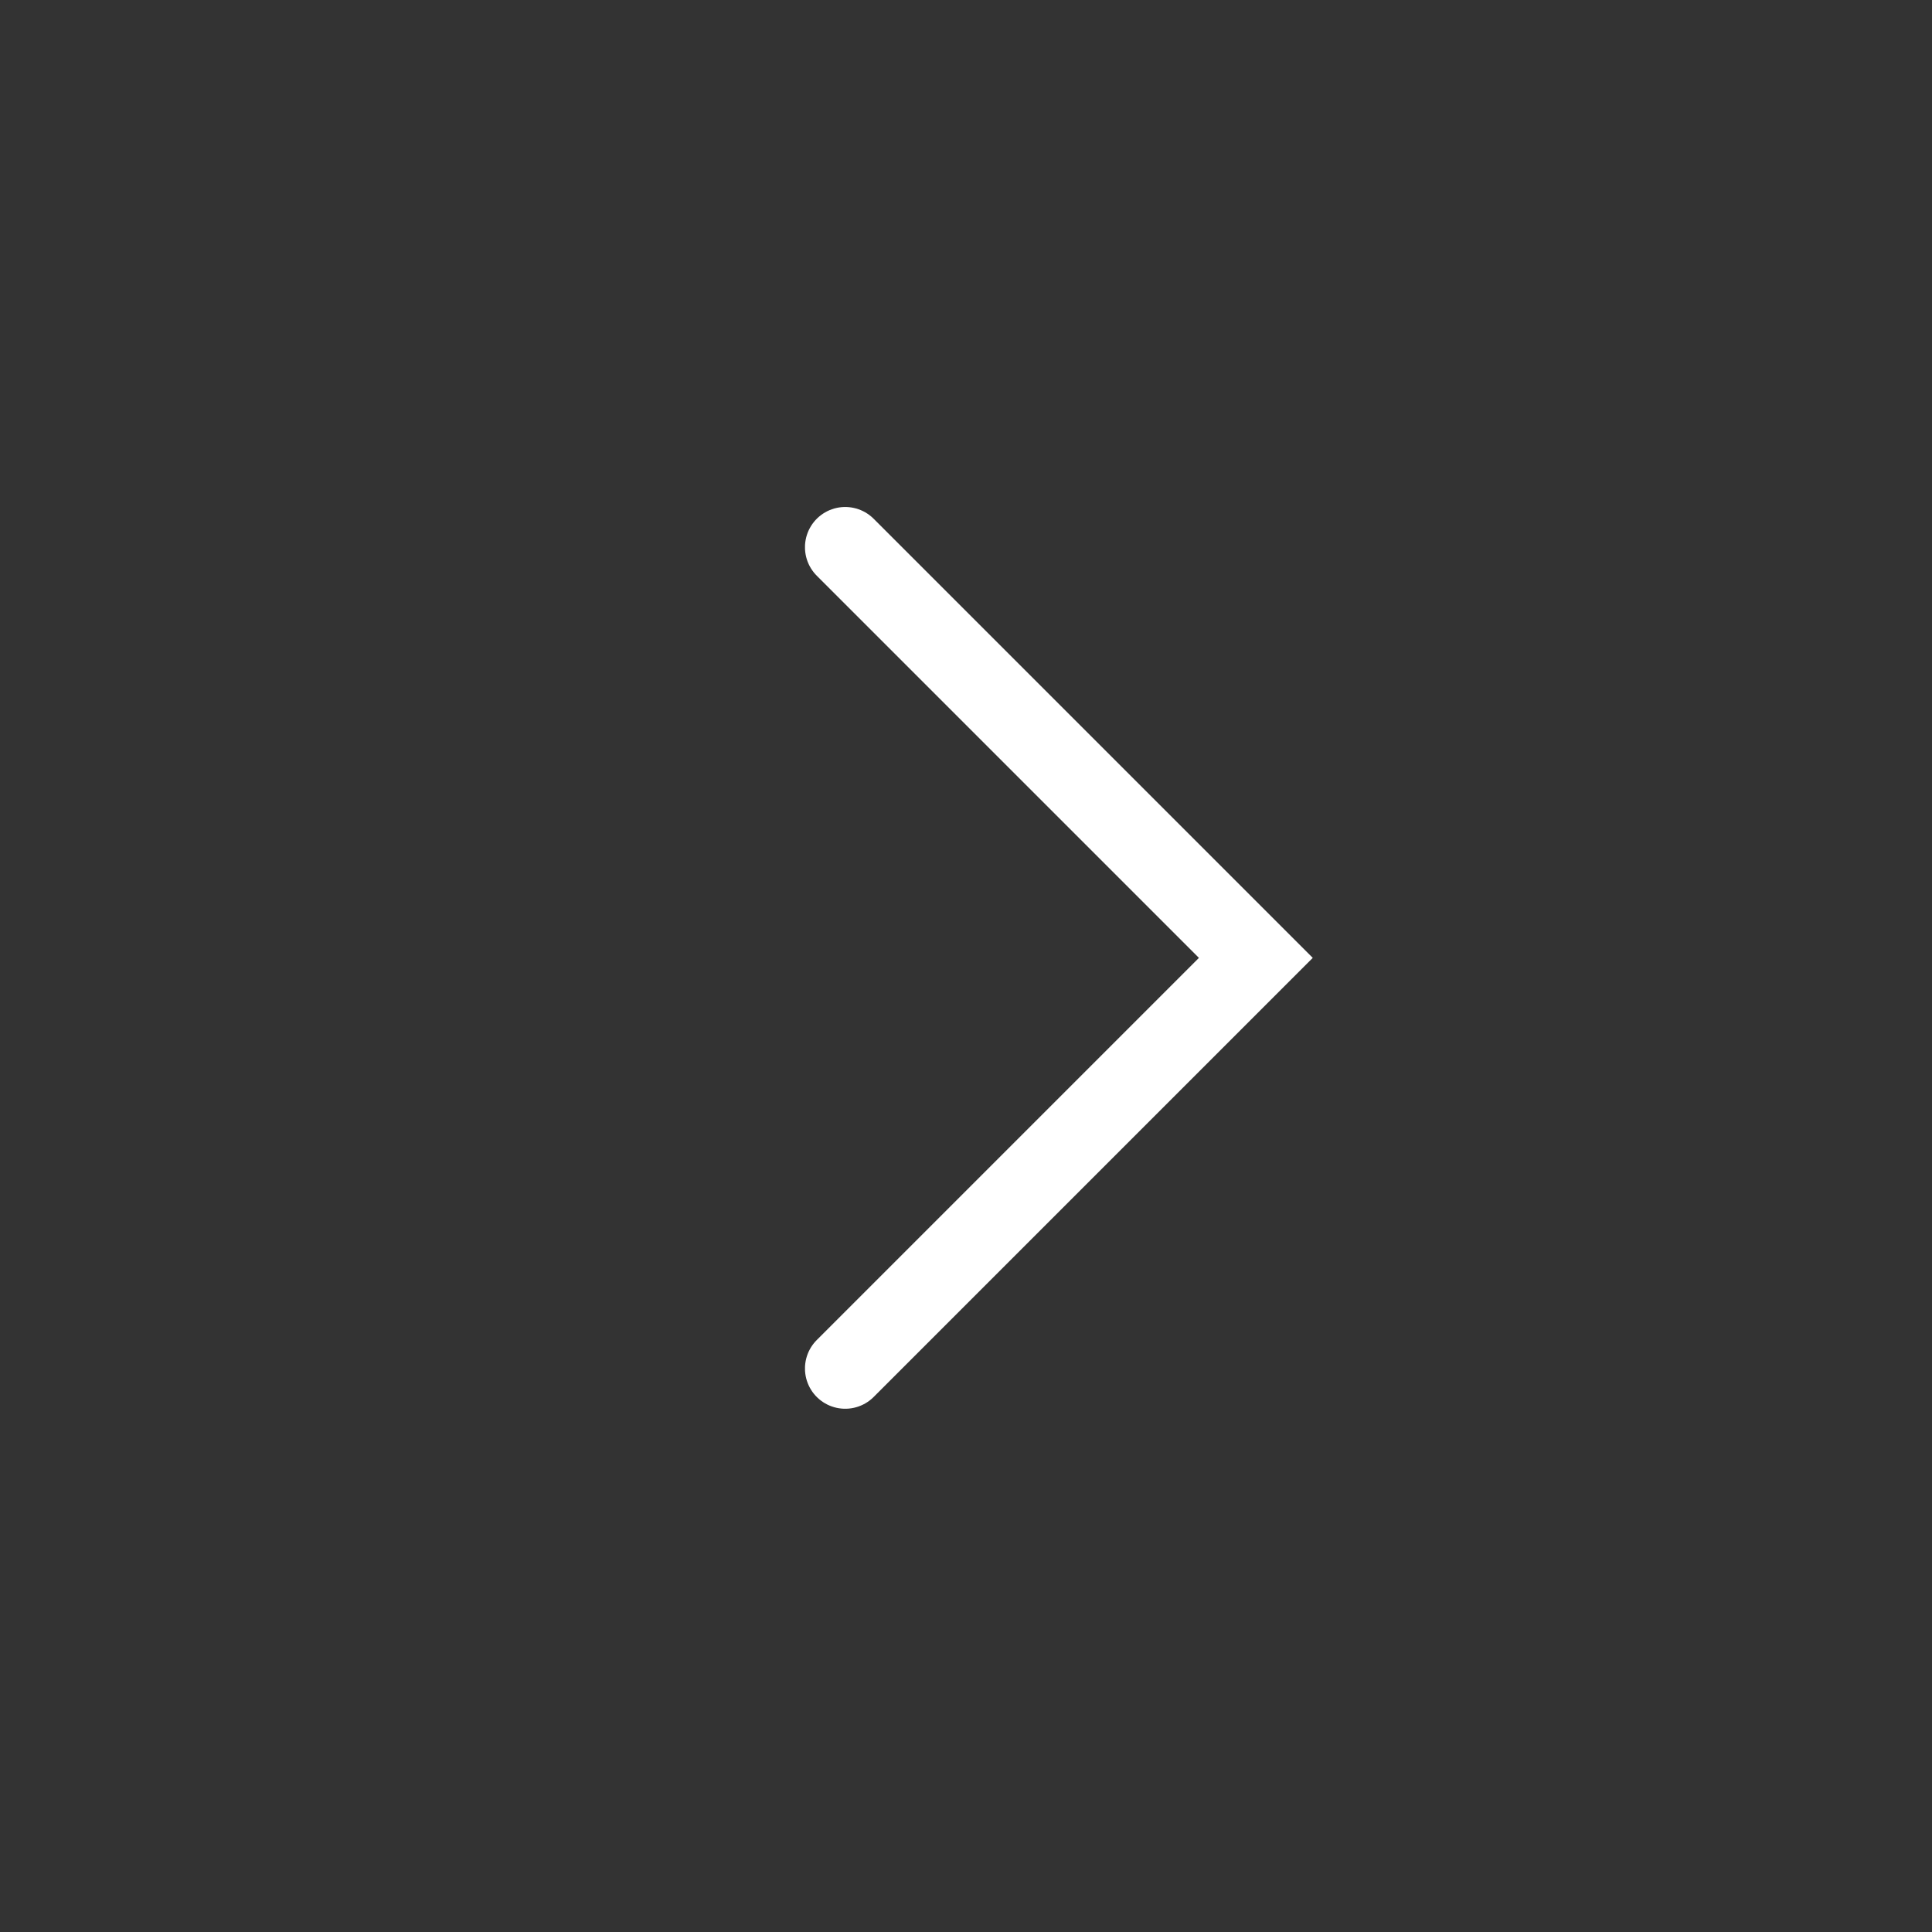 <svg width="48" height="48" viewBox="0 0 48 48" fill="none" xmlns="http://www.w3.org/2000/svg">
<rect x="0" y="0" width="48" height="48" fill="#333333" stroke="none"/>
<g clip-path="url(#clip0_3_11592)">
<path d="M20.999 34L31.201 23.798L20.999 13.596" stroke="white" stroke-width="2" stroke-linecap="round"/>
</g>
<defs>
<clipPath id="clip0_3_11592">
<rect width="13" height="23" fill="white" transform="translate(33 35) rotate(-180)"/>
</clipPath>
</defs>
</svg>
